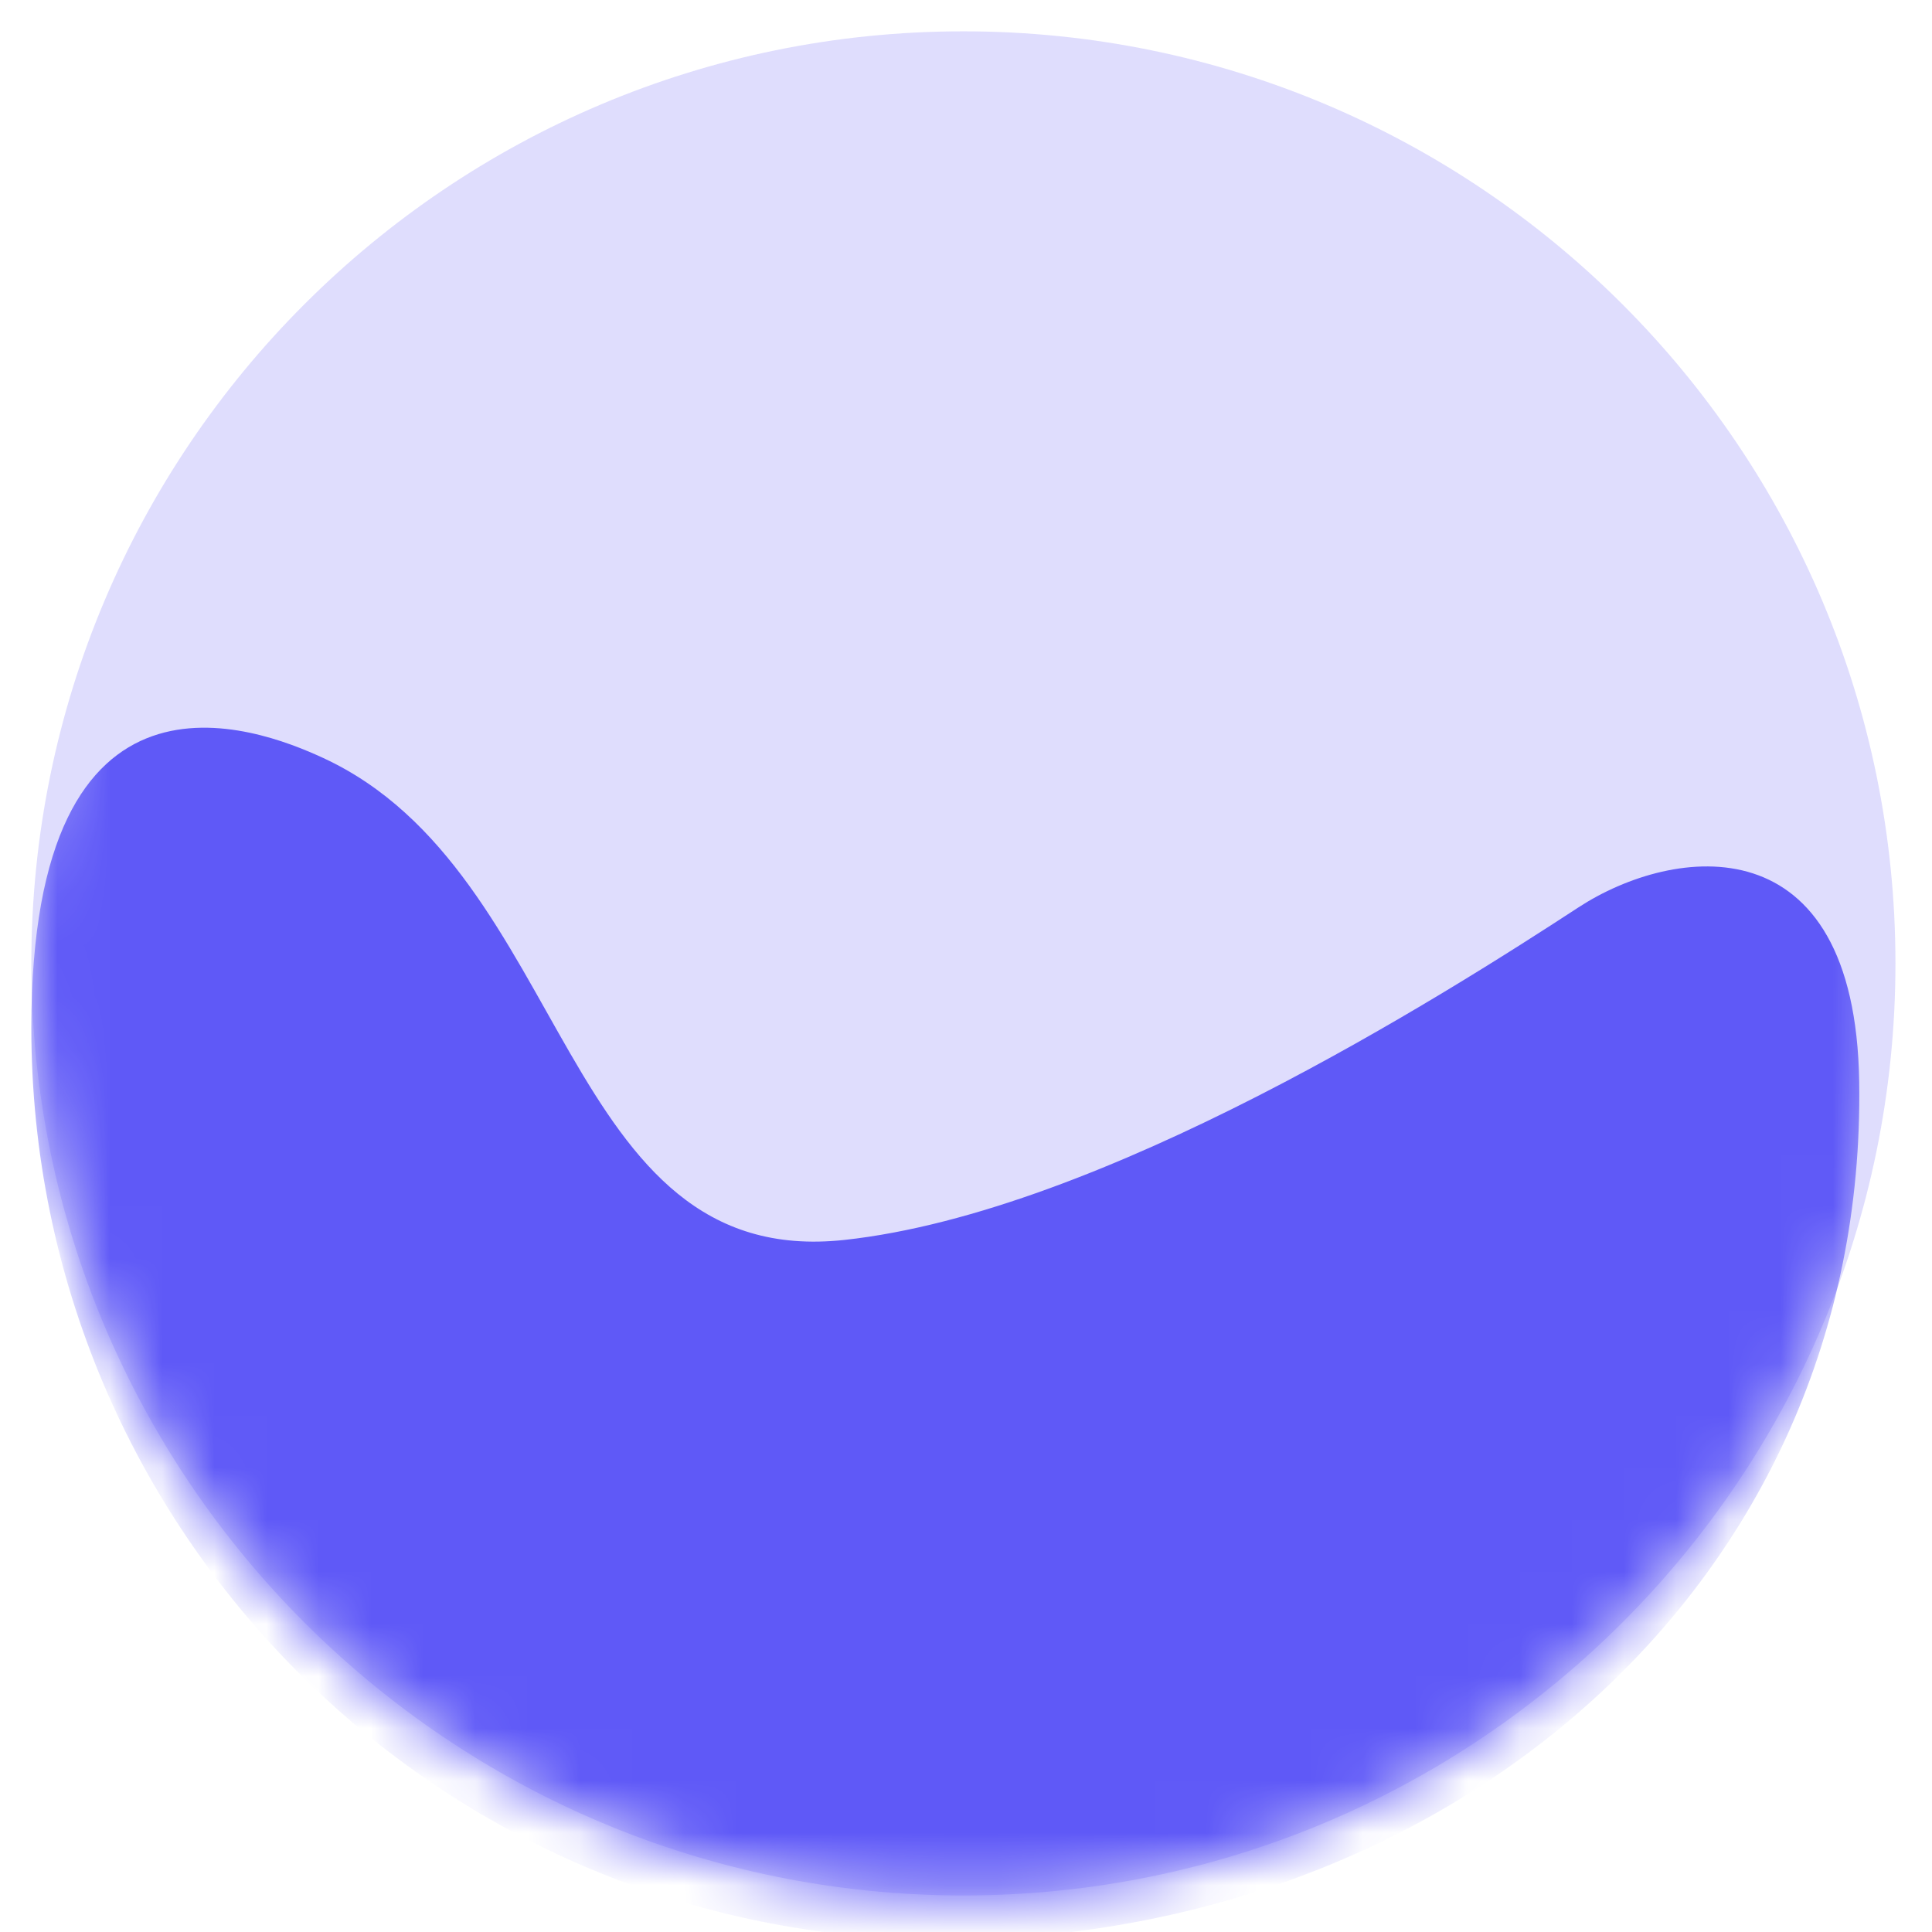 <?xml version="1.0" encoding="UTF-8"?>
<svg width="37px" height="37px" viewBox="0 0 37 37" version="1.1" xmlns="http://www.w3.org/2000/svg" xmlns:xlink="http://www.w3.org/1999/xlink">
    <title>Group 8 Copy 3</title>
    <defs>
        <path d="M35.7,17.85 C35.7,27.708 27.708,35.7 17.85,35.7 C7.992,35.7 0,27.708 0,17.85 C0,7.992 7.992,0 17.85,0 C27.708,0 35.7,7.992 35.7,17.85 Z" id="path-1"></path>
    </defs>
    <g id="FOMO" stroke="none" stroke-width="1" fill="none" fill-rule="evenodd">
        <g id="_Fomo_Landing-Marketing" transform="translate(-1141, -4272)">
            <g id="Group-20" transform="translate(-159, 3486)">
                <g id="Group-14-Copy-2" transform="translate(1253, 786)">
                    <g id="Group-8-Copy-3" transform="translate(47, 0)">
                        <g id="Path-Copy" transform="translate(0.6, 0.6)">
                            <mask id="mask-2" fill="white">
                                <use xlink:href="#path-1"></use>
                            </mask>
                            <use id="Mask" fill-opacity="0.2" fill="#5F59F7" fill-rule="nonzero" xlink:href="#path-1"></use>
                            <path d="M35.006,20.122 C35.154,29.766 27.111,36.548 17.465,36.548 C7.819,36.548 0,28.729 0,19.083 C0,11.67 4.313,13.327 5.583,13.913 C10.352,16.111 10.119,23.738 15.572,23.146 C20.507,22.61 27.048,18.463 29.63,16.777 C31.451,15.588 34.93,15.117 35.006,20.122 Z" fill="#5F59F7" fill-rule="nonzero" mask="url(#mask-2)"></path>
                        </g>
                    </g>
                </g>
            </g>
        </g>
    </g>
</svg>